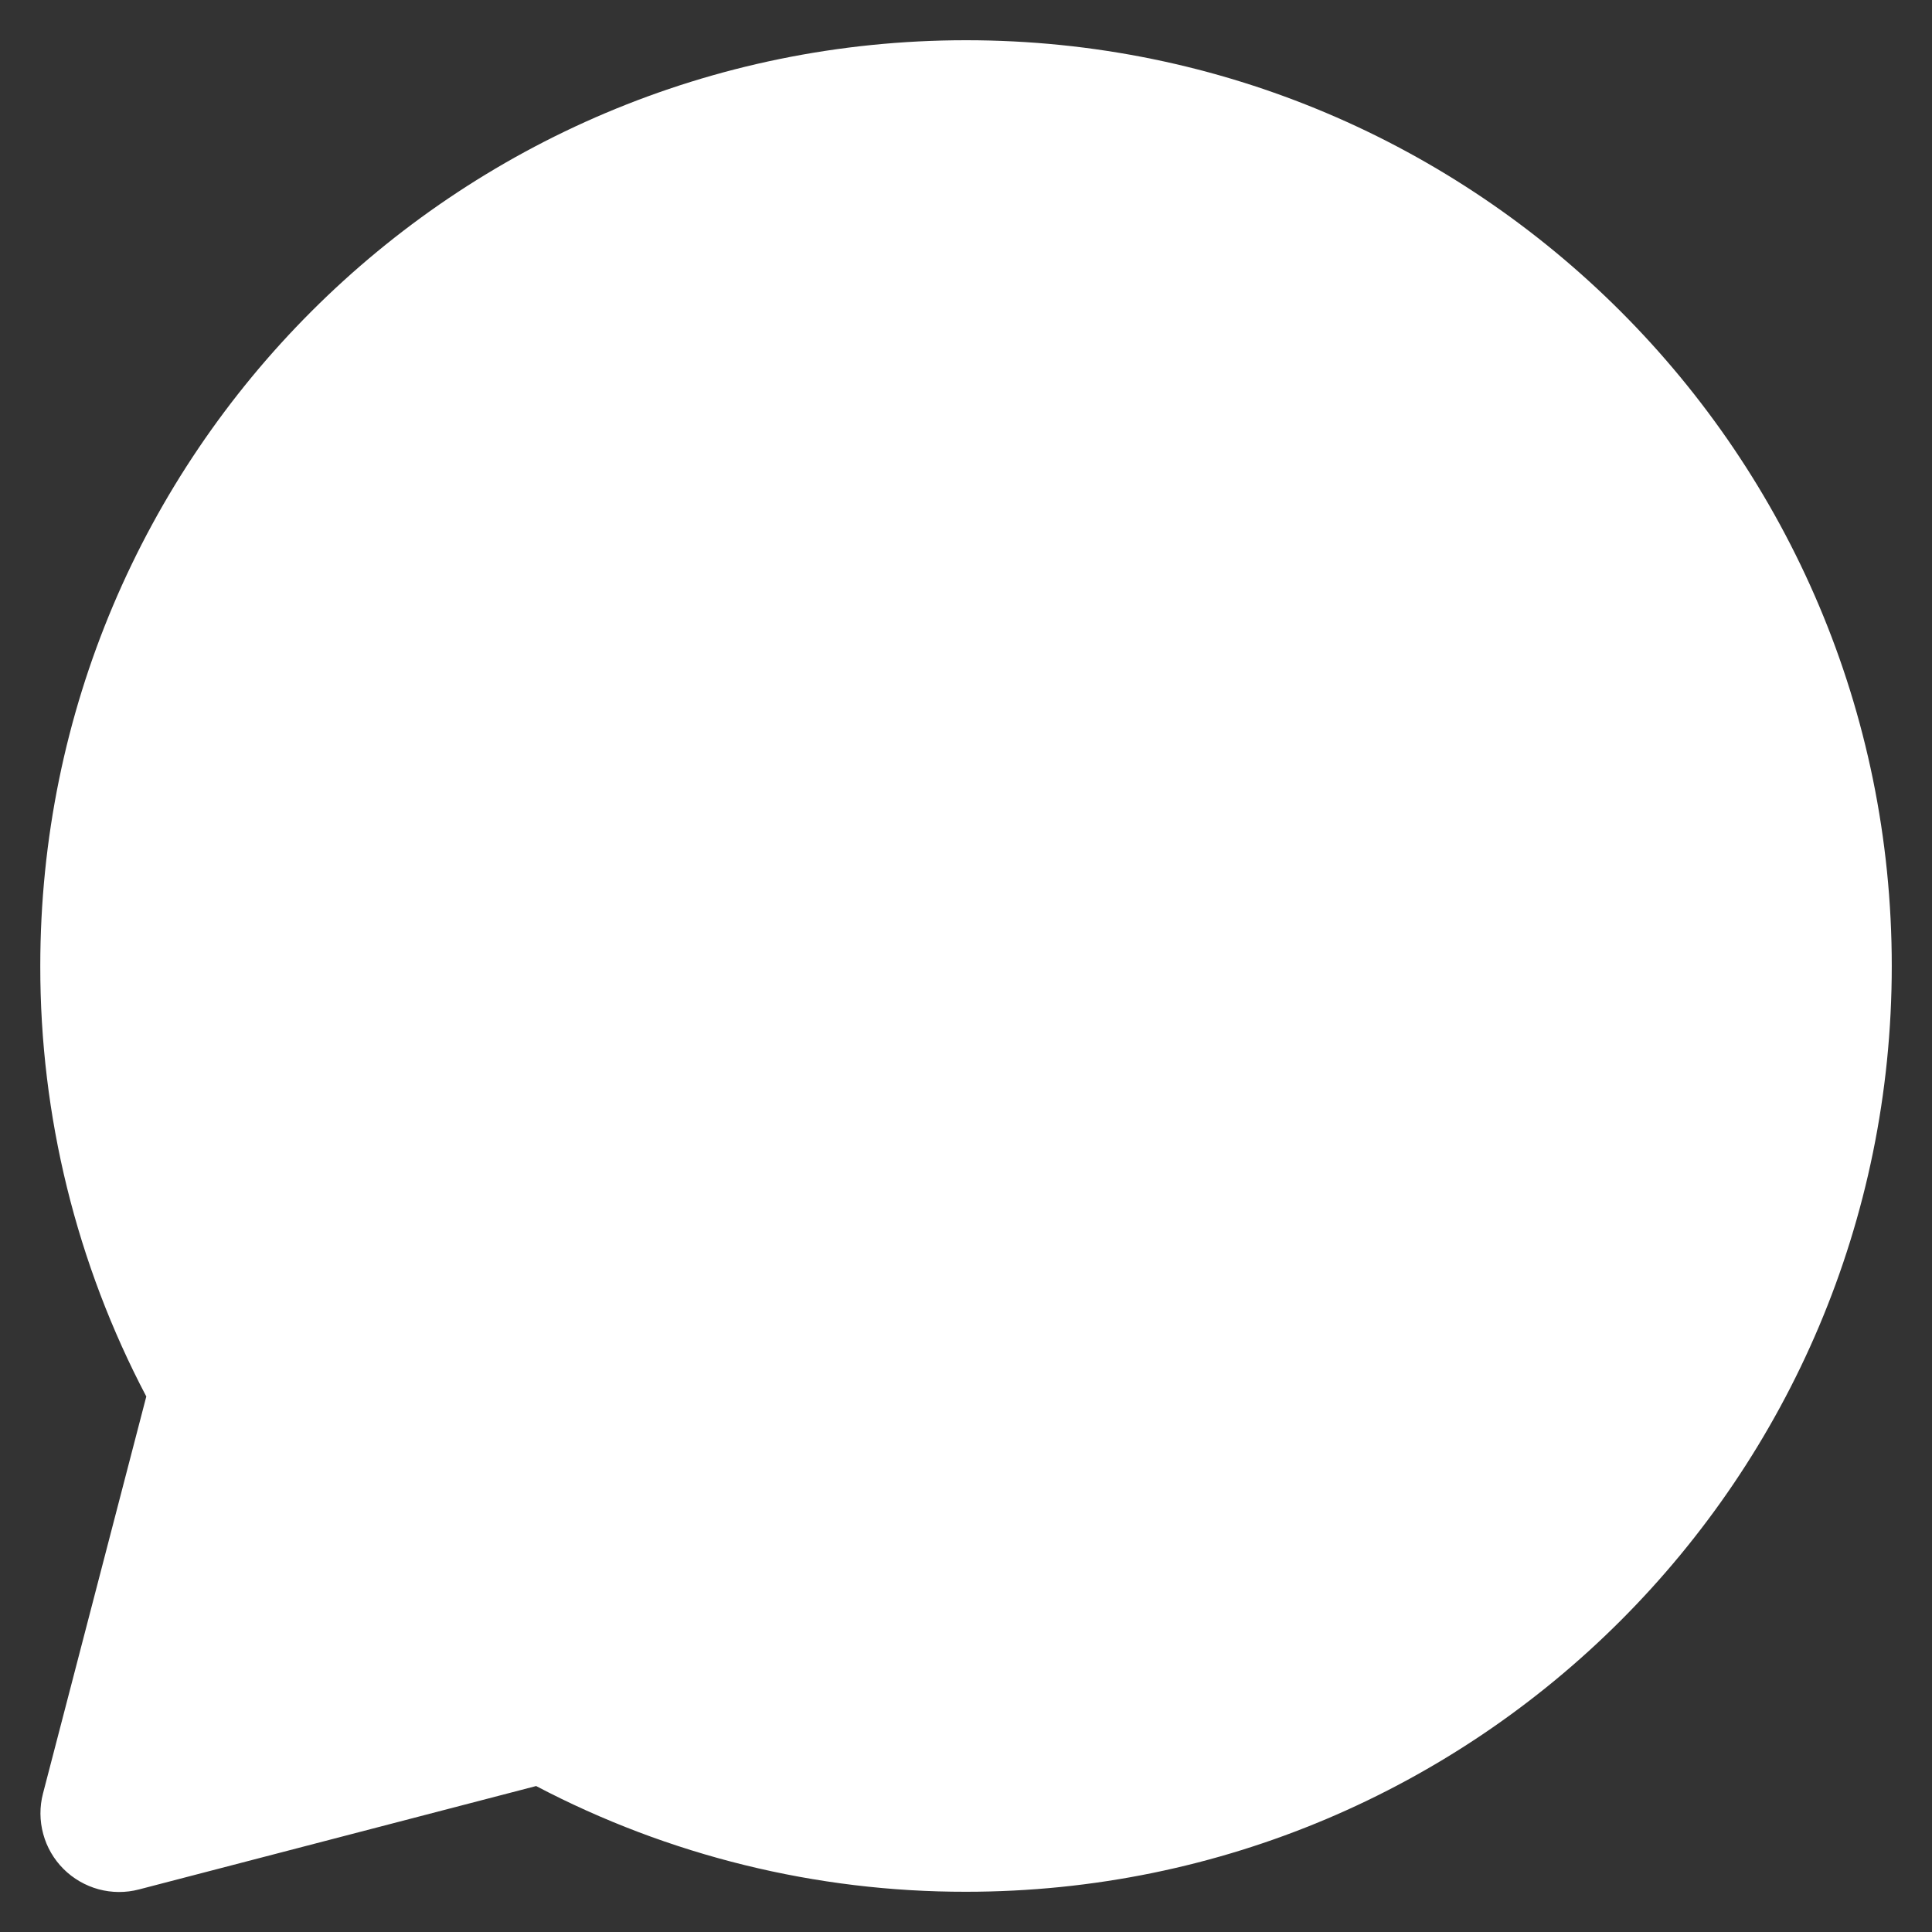 <svg width="40" height="40" viewBox="0 0 40 40" fill="none" xmlns="http://www.w3.org/2000/svg">
<rect x="0" y="0" width="40" height="40" fill="#333333" stroke="none"/>
<path d="M39.167 20C39.167 9.414 30.586 0.833 20.001 0.833C9.415 0.833 0.834 9.414 0.834 20C0.83 23.105 1.583 26.165 3.029 28.913L0.89 37.133C0.818 37.408 0.82 37.697 0.895 37.971C0.969 38.245 1.114 38.494 1.315 38.695C1.516 38.895 1.766 39.04 2.04 39.115C2.314 39.189 2.602 39.191 2.877 39.119L11.1 36.978C13.845 38.42 16.9 39.171 20.001 39.167C30.586 39.167 39.167 30.586 39.167 20Z" fill="white"/>
</svg>
